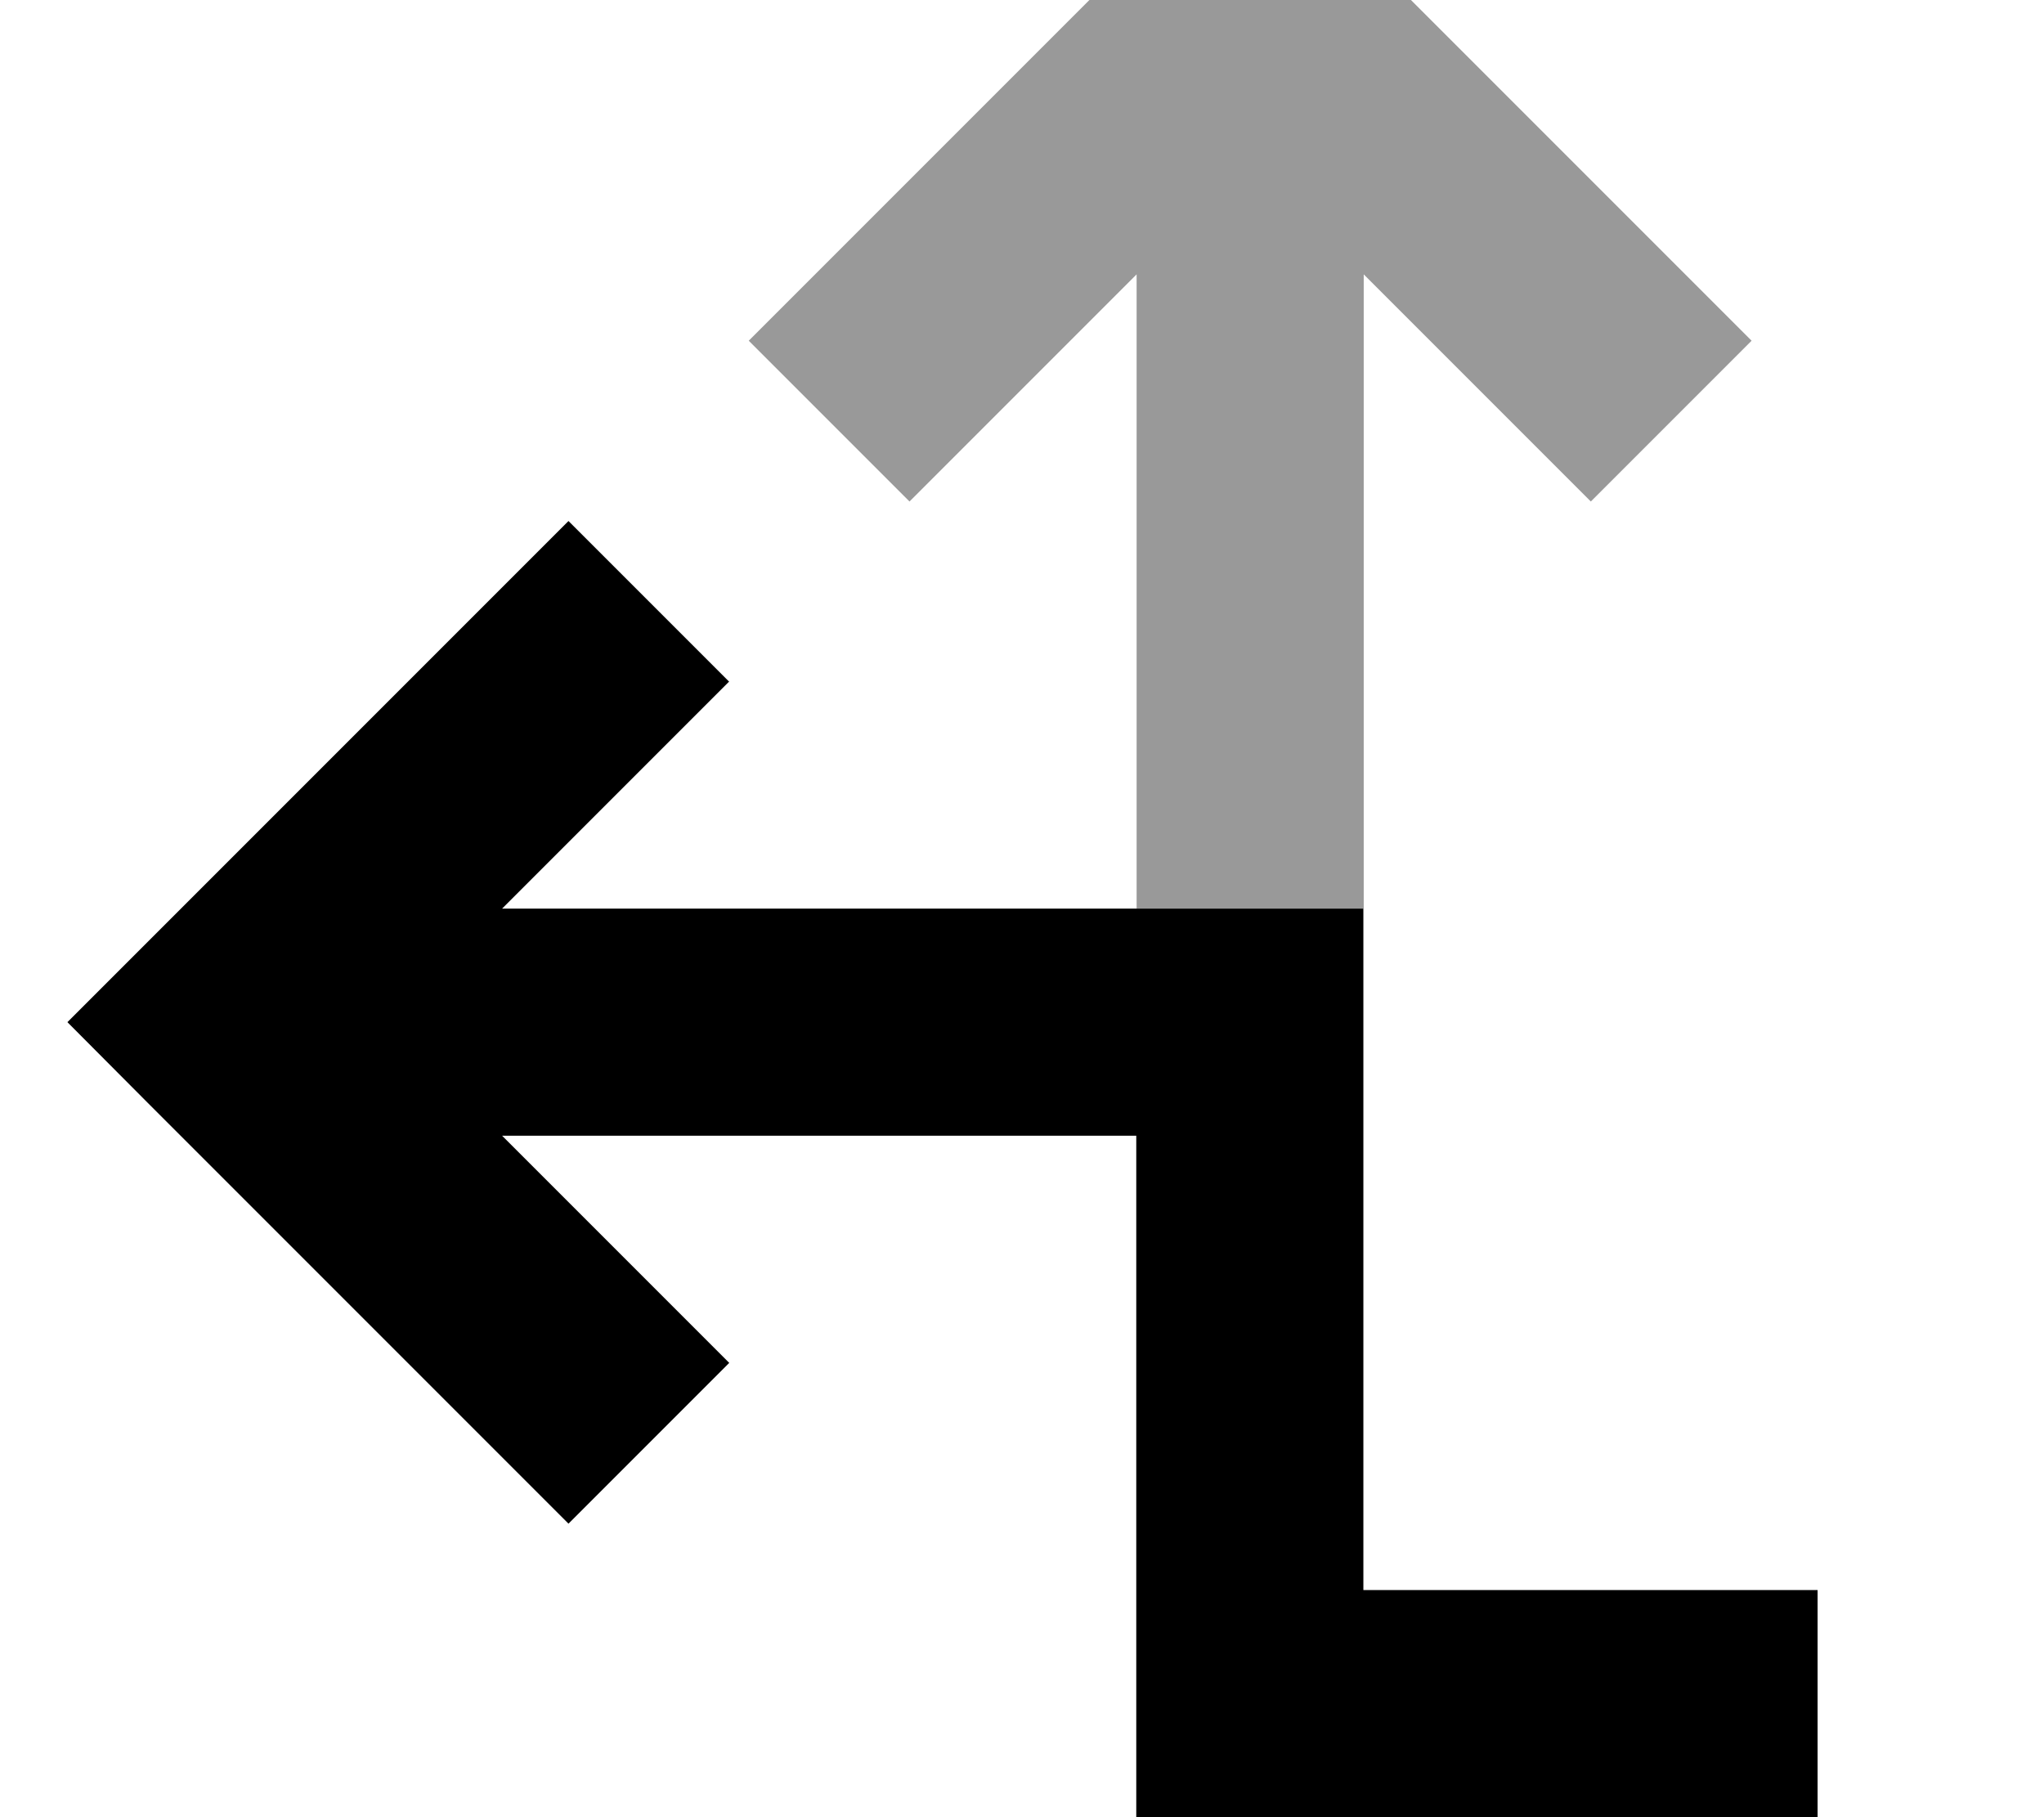 <svg xmlns="http://www.w3.org/2000/svg" viewBox="0 0 576 512"><!--! Font Awesome Pro 7.1.0 by @fontawesome - https://fontawesome.com License - https://fontawesome.com/license (Commercial License) Copyright 2025 Fonticons, Inc. --><path opacity=".4" fill="currentColor" d="M211 96l45.3 45.3c12-12 33.3-33.3 64-64l0 178.7 64 0 0-178.7 64 64 45.3-45.3c-2.9-2.9-42.4-42.4-118.6-118.6L352.3-45.3c-2.9 2.9-42.4 42.4-118.6 118.6L211 96z"/><path fill="currentColor" d="M205.5 192c-12 12-33.3 33.3-64 64l242.7 0 0 192 128 0 0 64-192 0 0-192-178.7 0 64 64-45.3 45.3c-2.9-2.9-42.4-42.4-118.6-118.6L19 288c2.9-2.9 42.4-42.4 118.6-118.6l22.6-22.6 45.3 45.3z"/></svg>